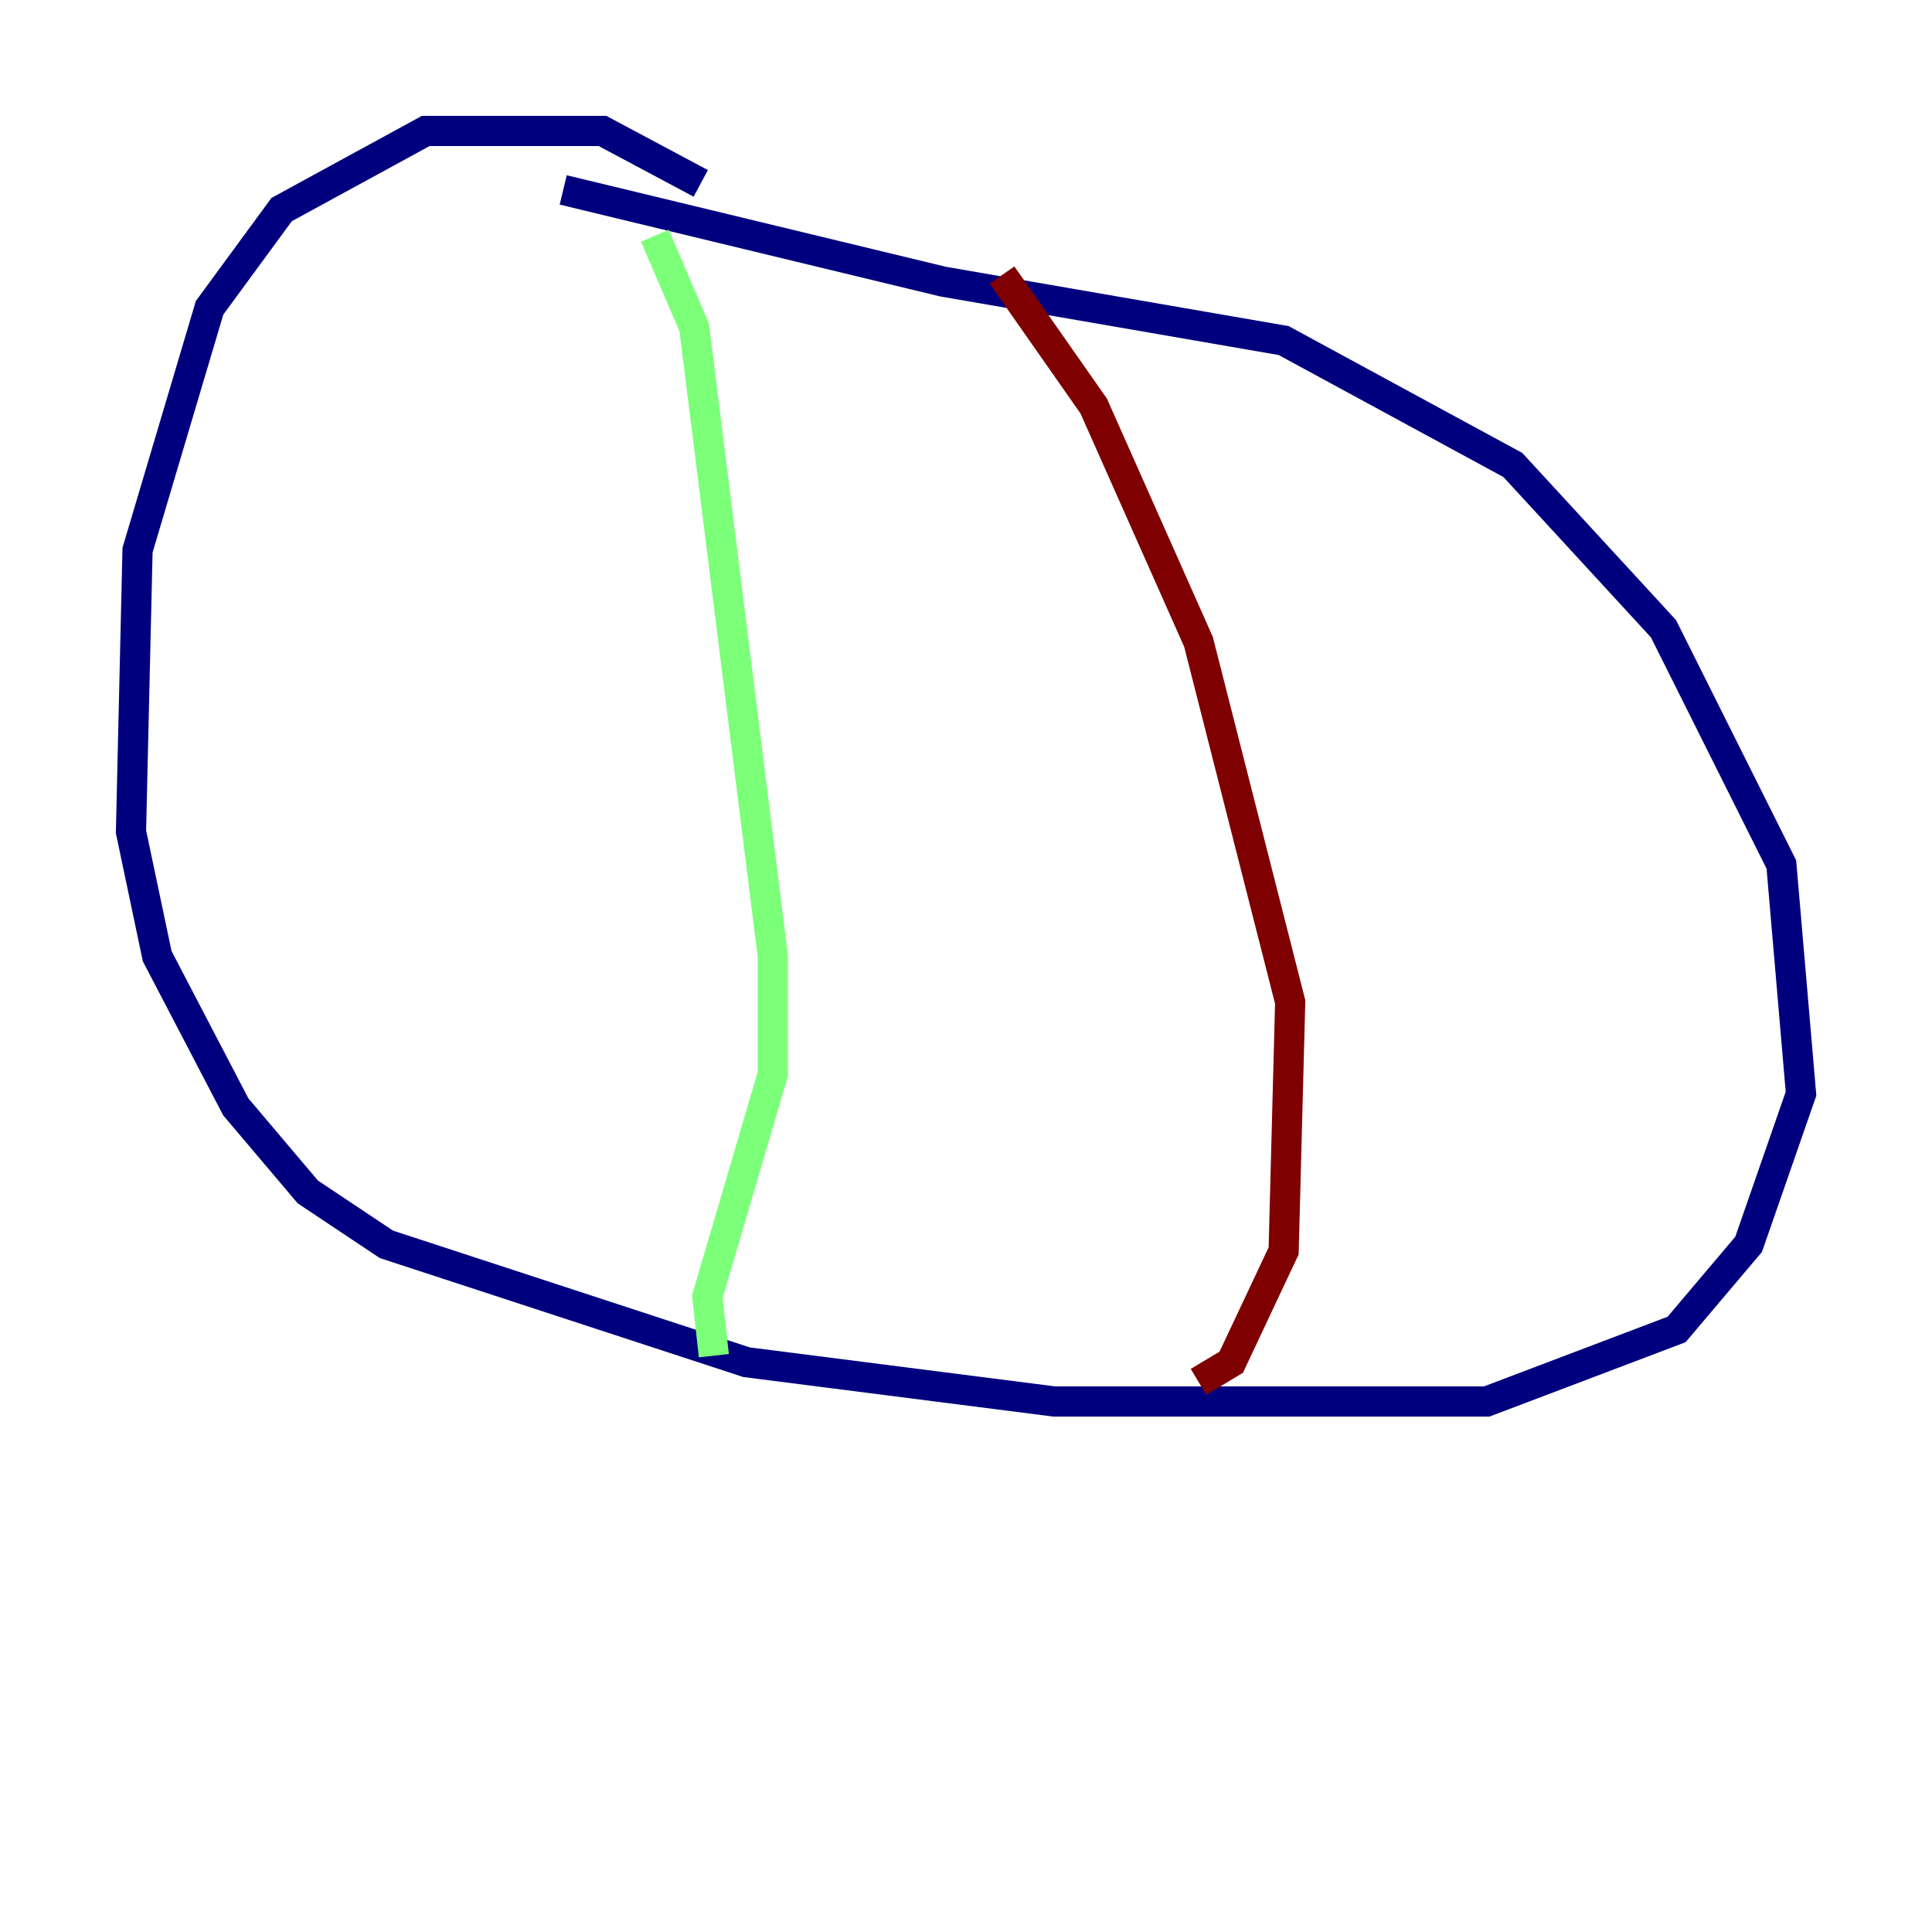 <?xml version="1.0" encoding="utf-8" ?>
<svg baseProfile="tiny" height="128" version="1.2" viewBox="0,0,128,128" width="128" xmlns="http://www.w3.org/2000/svg" xmlns:ev="http://www.w3.org/2001/xml-events" xmlns:xlink="http://www.w3.org/1999/xlink"><defs /><polyline fill="none" points="46.427,12.149 39.919,8.678 28.203,8.678 18.658,13.885 13.885,20.393 9.112,36.447 8.678,55.105 10.414,63.349 15.62,73.329 20.393,78.969 25.6,82.441 49.464,90.251 69.858,92.854 98.495,92.854 111.078,88.081 115.851,82.441 119.322,72.461 118.02,57.275 110.21,41.654 100.231,30.807 85.044,22.563 62.481,18.658 37.315,12.583" stroke="#00007f" stroke-width="2" /><polyline fill="none" points="43.39,15.62 45.993,21.695 51.2,63.349 51.2,71.159 46.861,85.912 47.295,89.817" stroke="#7cff79" stroke-width="2" /><polyline fill="none" points="66.386,18.224 72.461,26.902 79.403,42.522 85.478,66.386 85.044,82.875 81.573,90.251 79.403,91.552" stroke="#7f0000" stroke-width="2" /></svg>